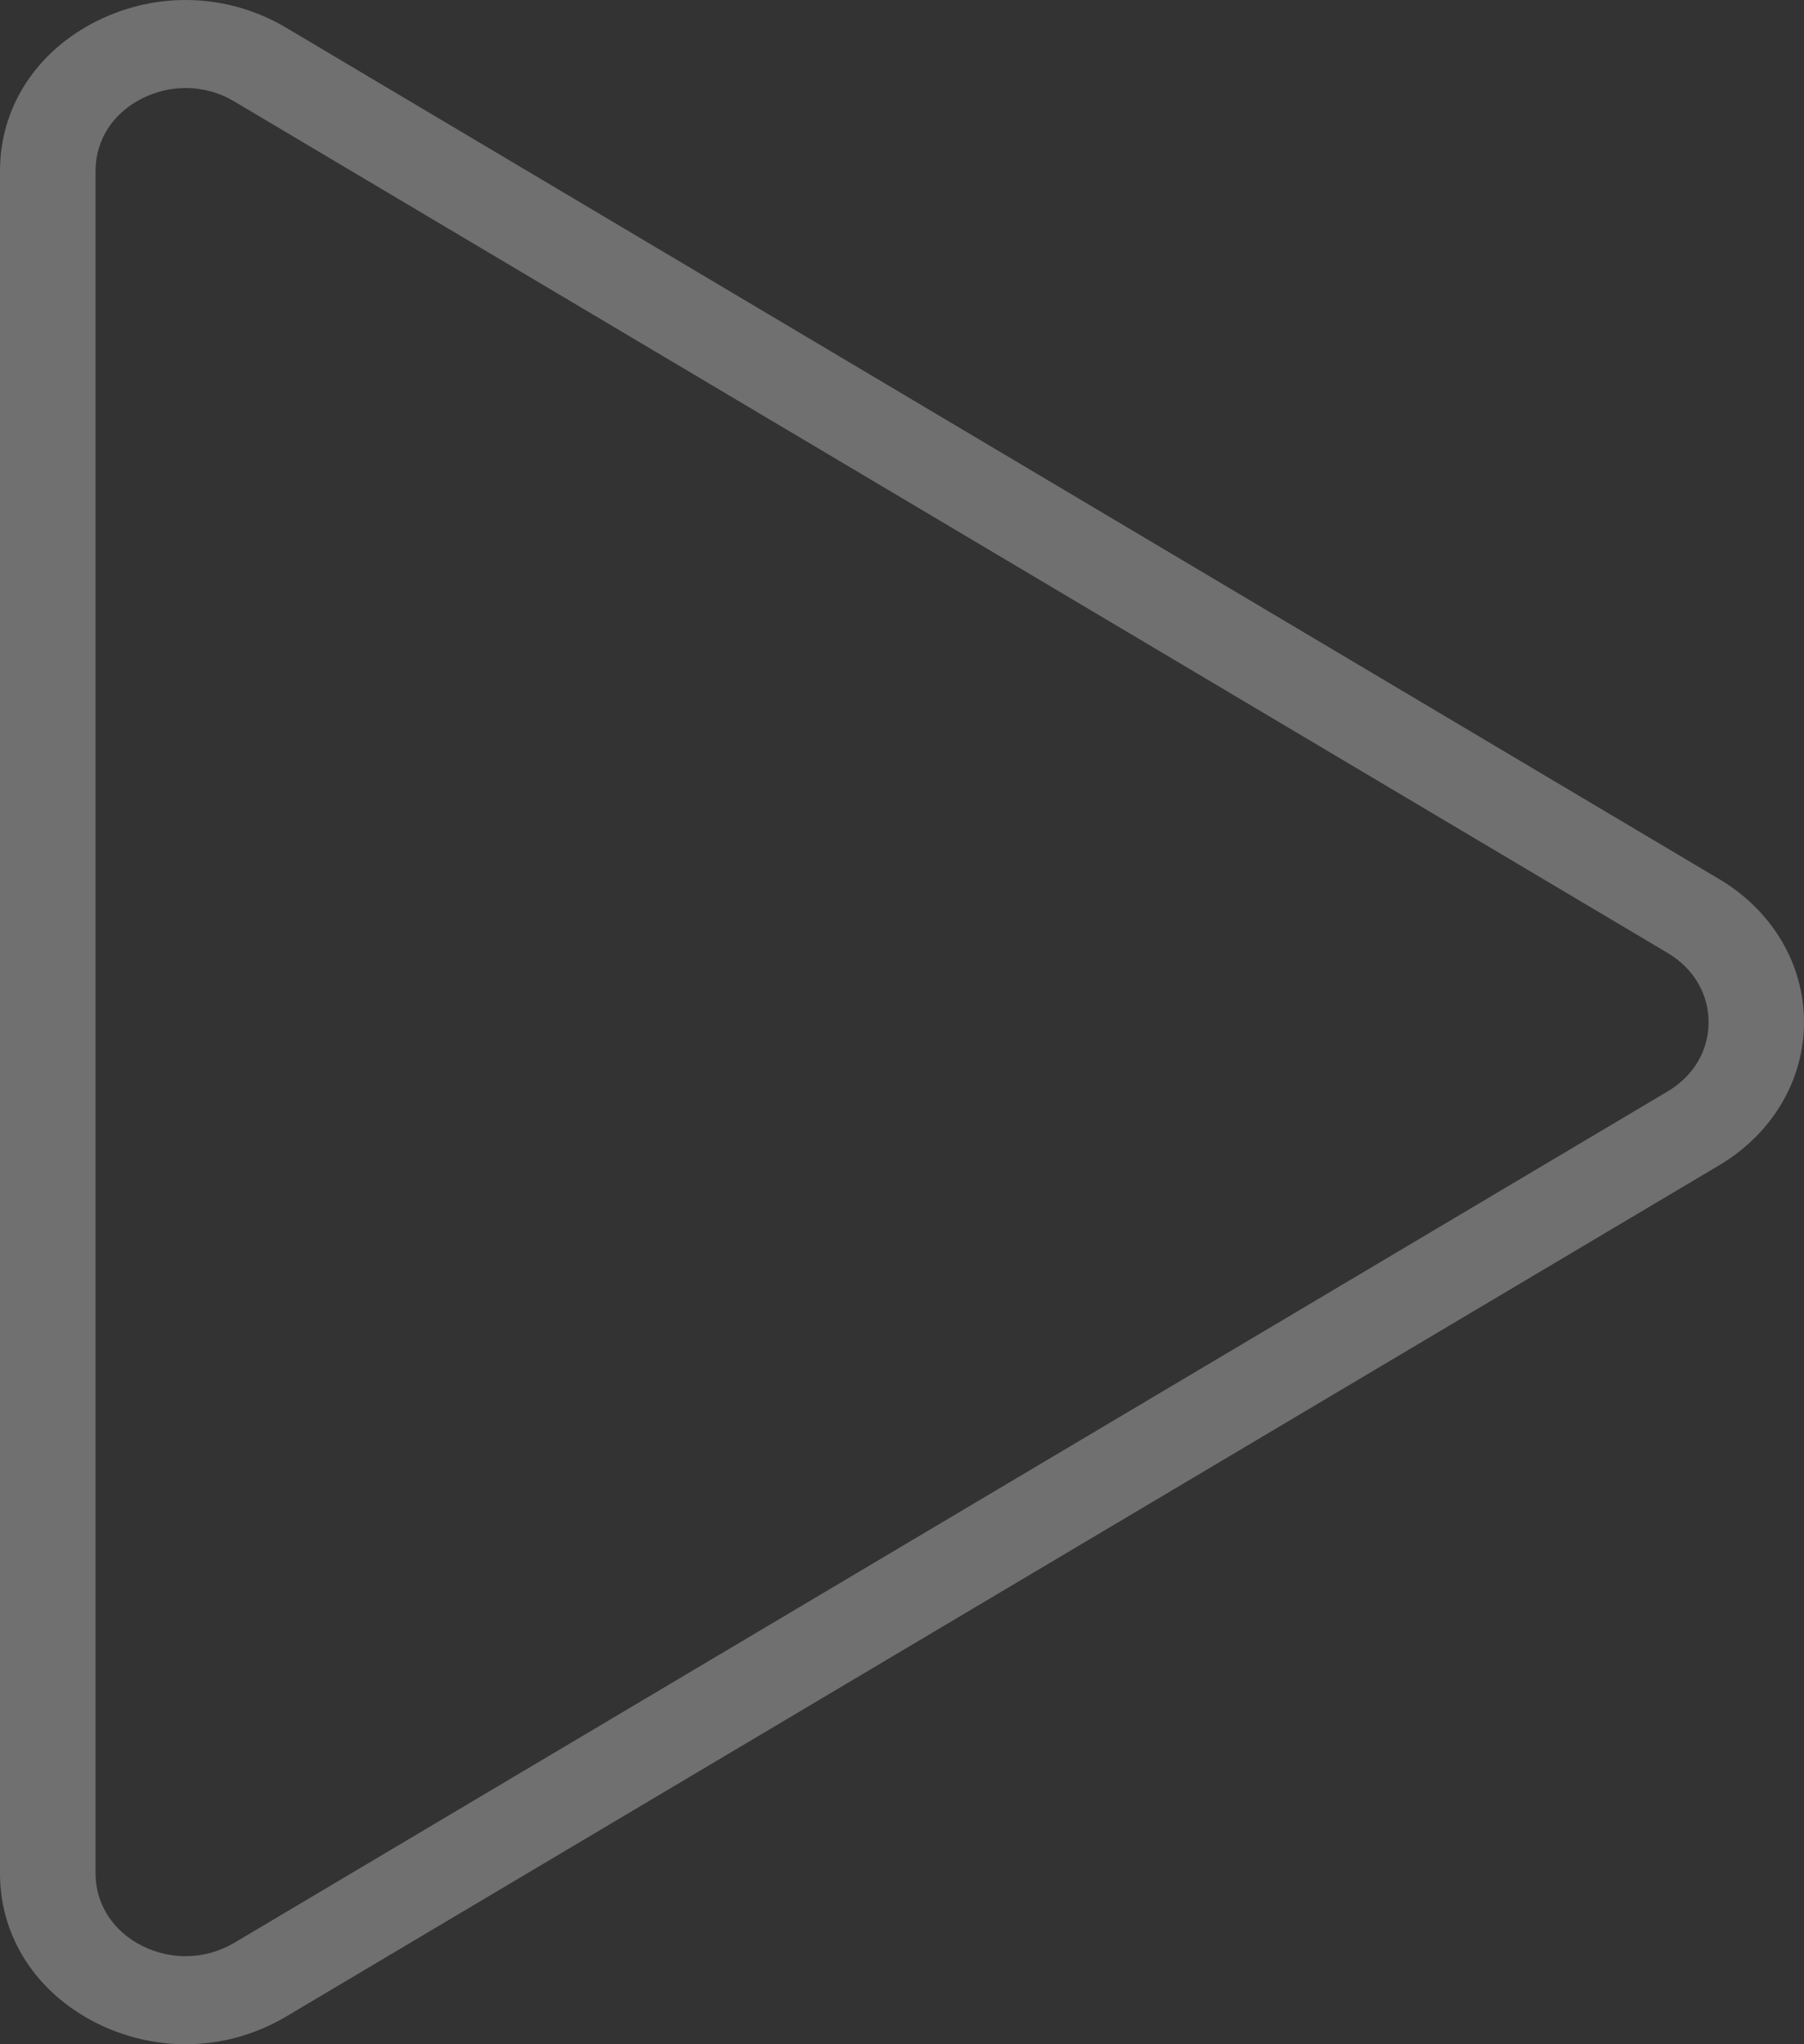 <svg width="30" height="34" viewBox="0 0 30 34" fill="none" xmlns="http://www.w3.org/2000/svg">
<rect x="0" y="0" width="30" height="34" fill="#333333" stroke="none"/>
<path opacity="0.3" d="M30 17.001C30 16.036 29.474 15.147 28.591 14.622L4.757 0.46C3.793 -0.112 2.617 -0.153 1.608 0.351C0.602 0.855 0 1.786 0 2.84V31.161C0 32.215 0.602 33.145 1.609 33.65C2.079 33.884 2.583 34 3.087 34C3.666 34 4.241 33.846 4.756 33.541L28.59 19.381C29.473 18.856 30 17.967 30 17.002V17.001ZM27.73 18.154L3.896 32.313C3.428 32.59 2.859 32.609 2.37 32.367C1.881 32.123 1.589 31.672 1.589 31.161V2.84C1.589 2.328 1.881 1.876 2.37 1.634C2.598 1.521 2.843 1.464 3.087 1.464C3.368 1.464 3.647 1.538 3.897 1.688L27.731 15.849C28.165 16.107 28.413 16.529 28.413 17.003C28.413 17.476 28.164 17.895 27.73 18.154Z" fill="white"/>
</svg>
